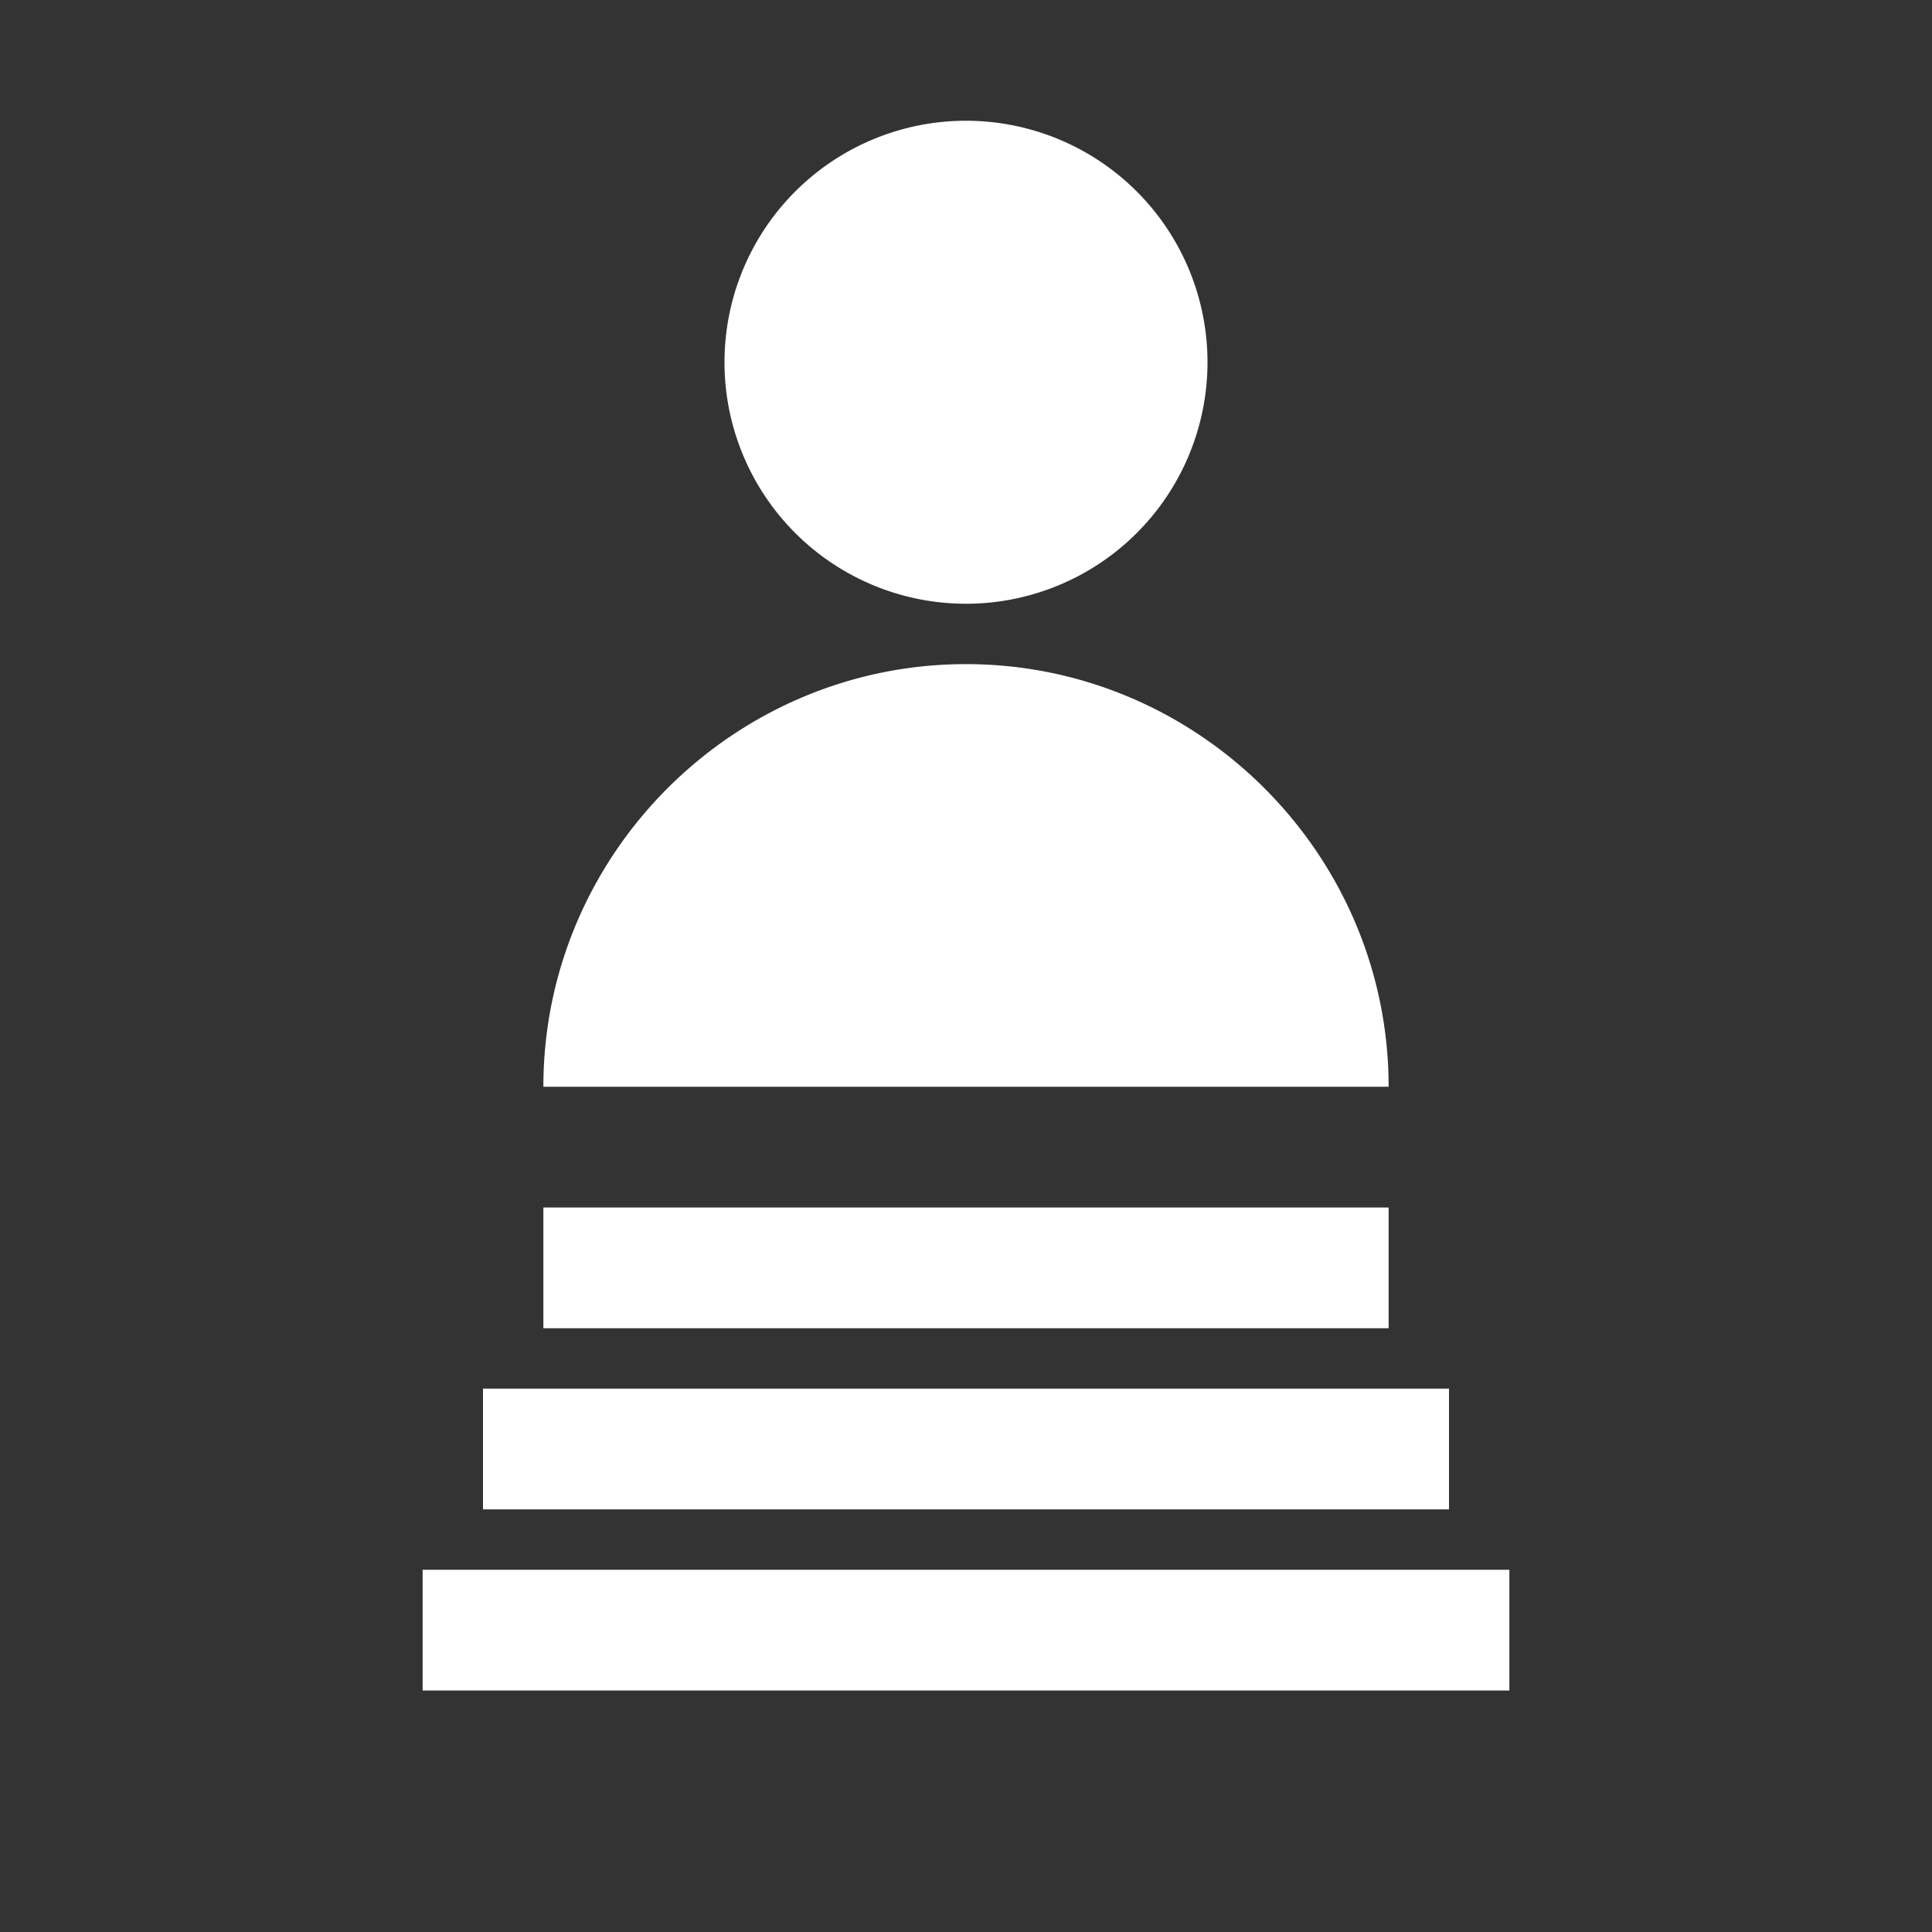 <svg xmlns="http://www.w3.org/2000/svg" viewBox="0 0 64 64" id="pawn">
  <rect x="0" y="0" width="64" height="64" fill="#333333" stroke="none"/>
  <path fill="white" d="M32 4a8 8 0 1 1 0 16 8 8 0 0 1 0-16zm0 18c-7.7 0-14 6.3-14 14h28c0-7.7-6.3-14-14-14zm-14 18h28v4H18zm-2 6h32v4H16zm-2 6h36v4H14z"/>
</svg>
